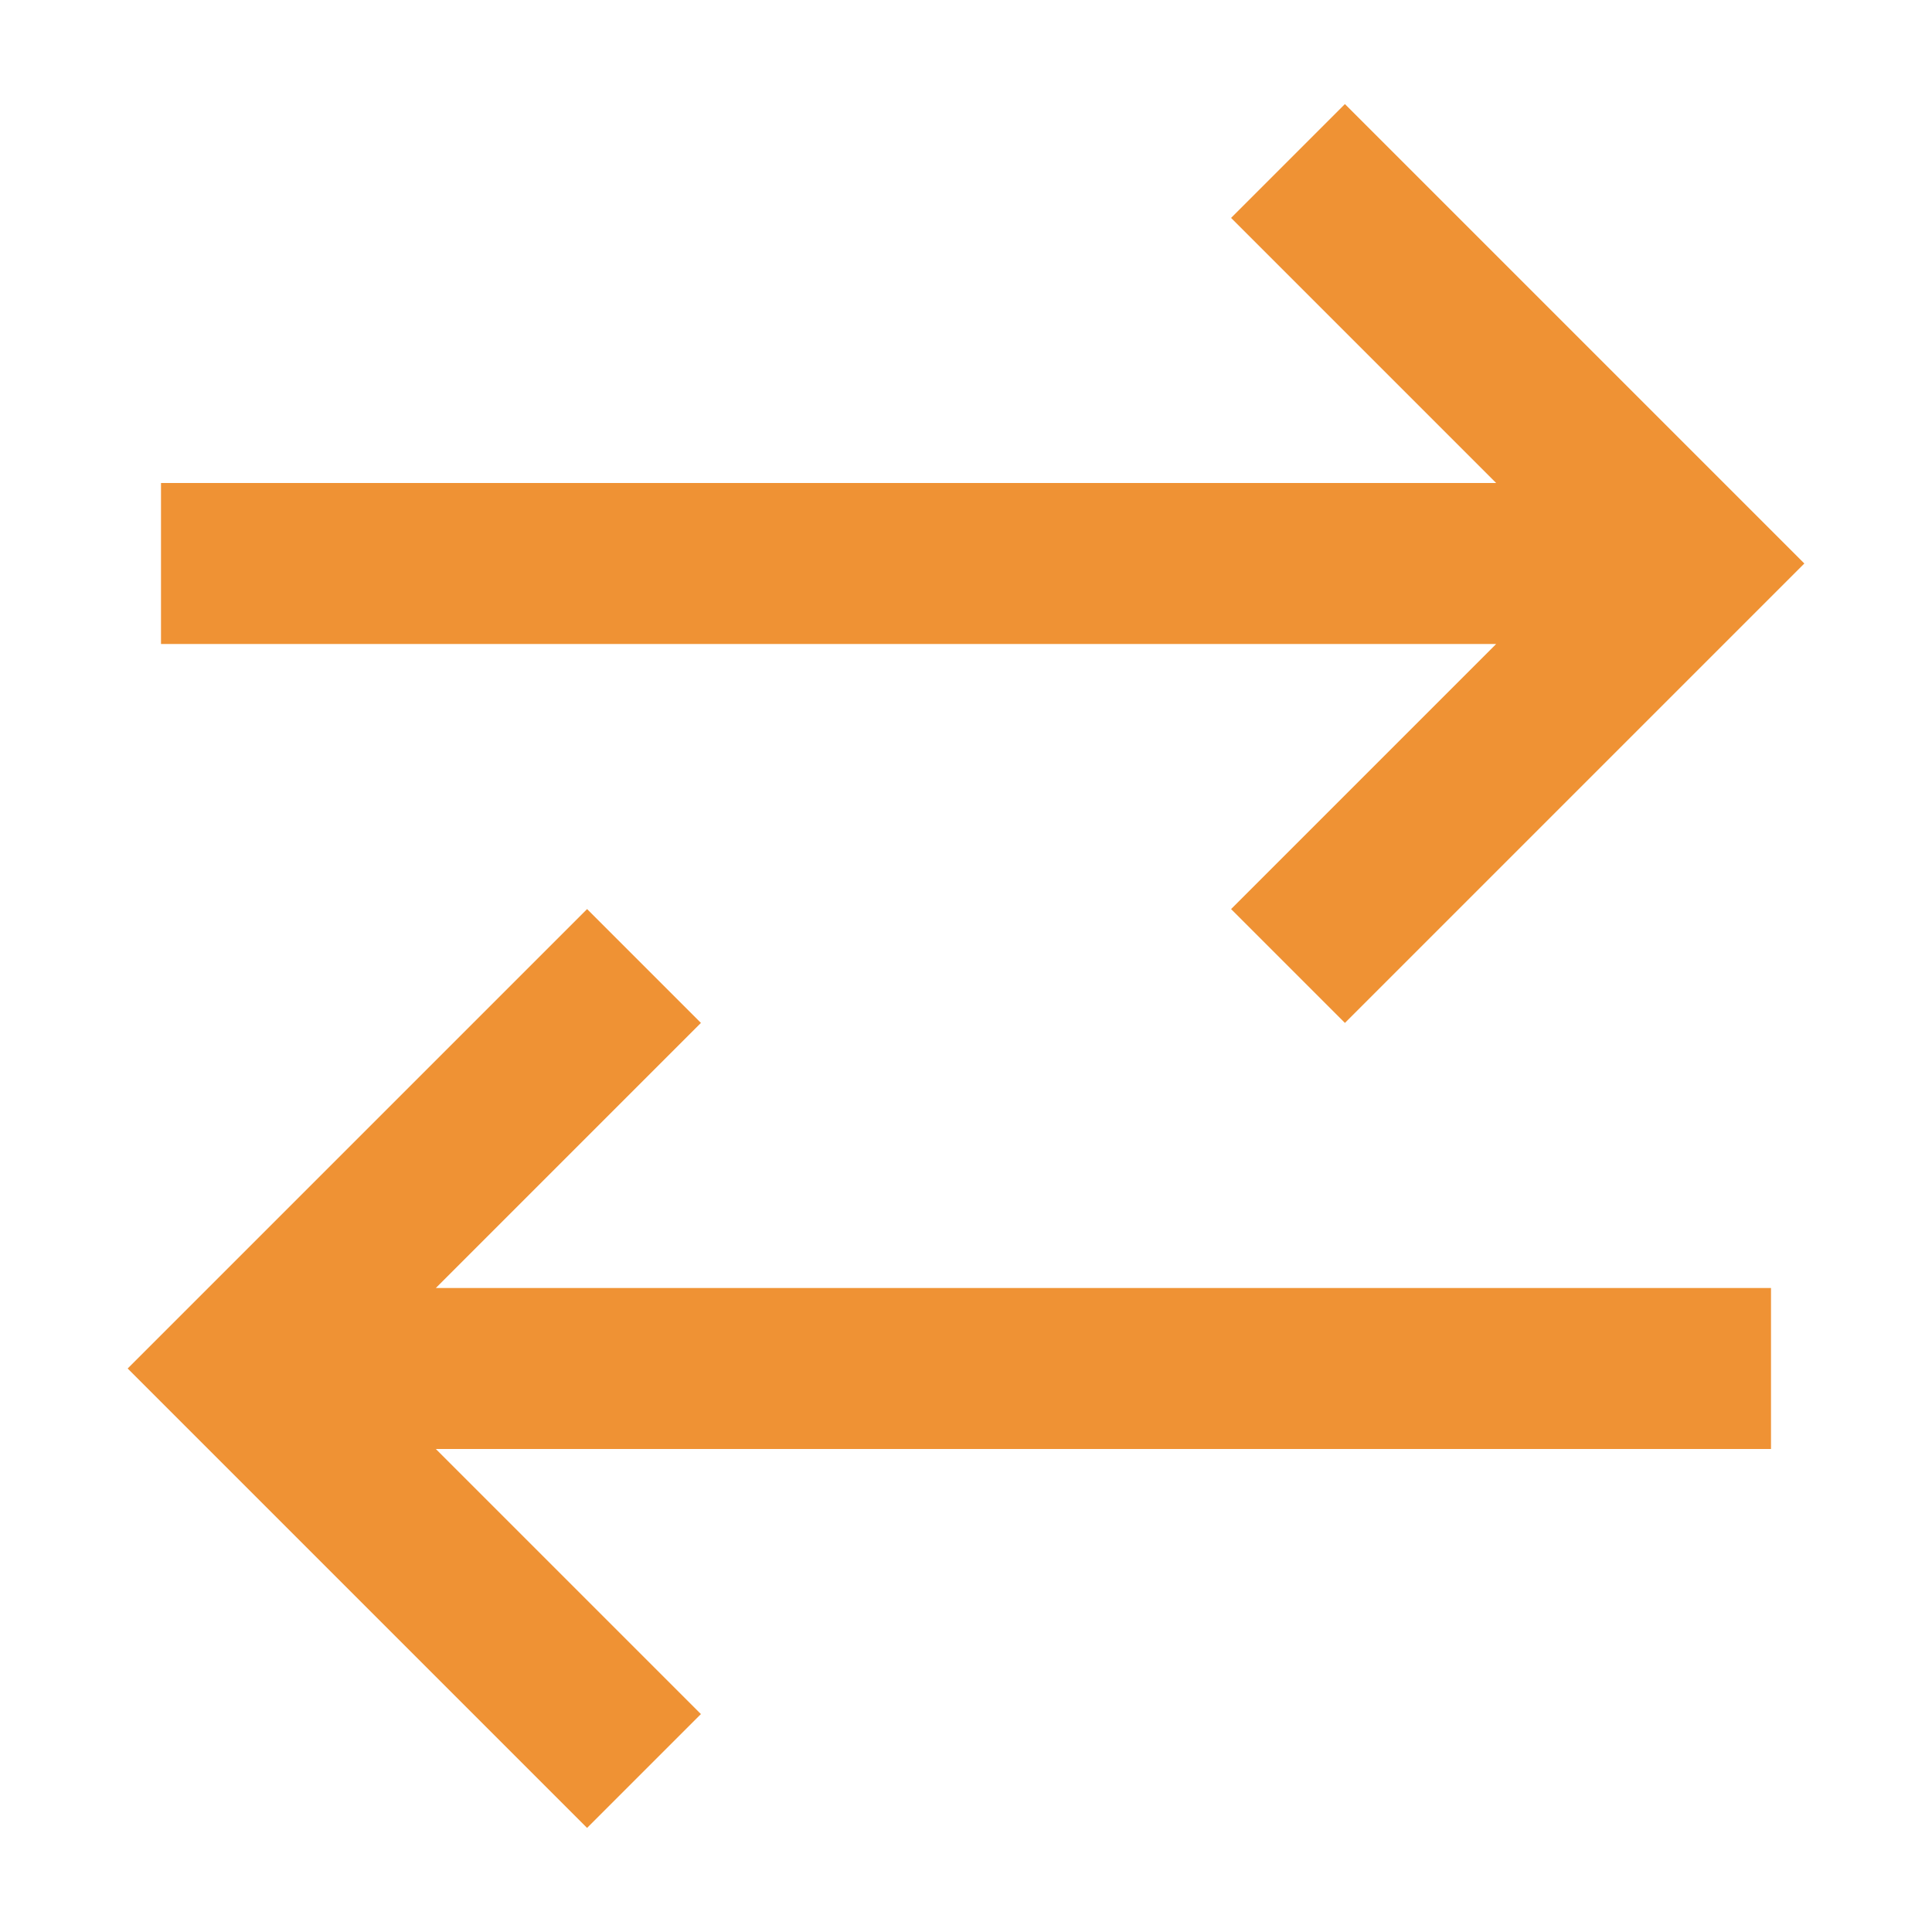 <svg xmlns="http://www.w3.org/2000/svg" fill="none"  width="24px" height="24px" viewBox="0 0 24 24"><path stroke="#ef9234" stroke-width="2" d="M2,7 L20,7 M16,2 L21,7 L16,12 M22,17 L4,17 M8,12 L3,17 L8,22"/></svg>